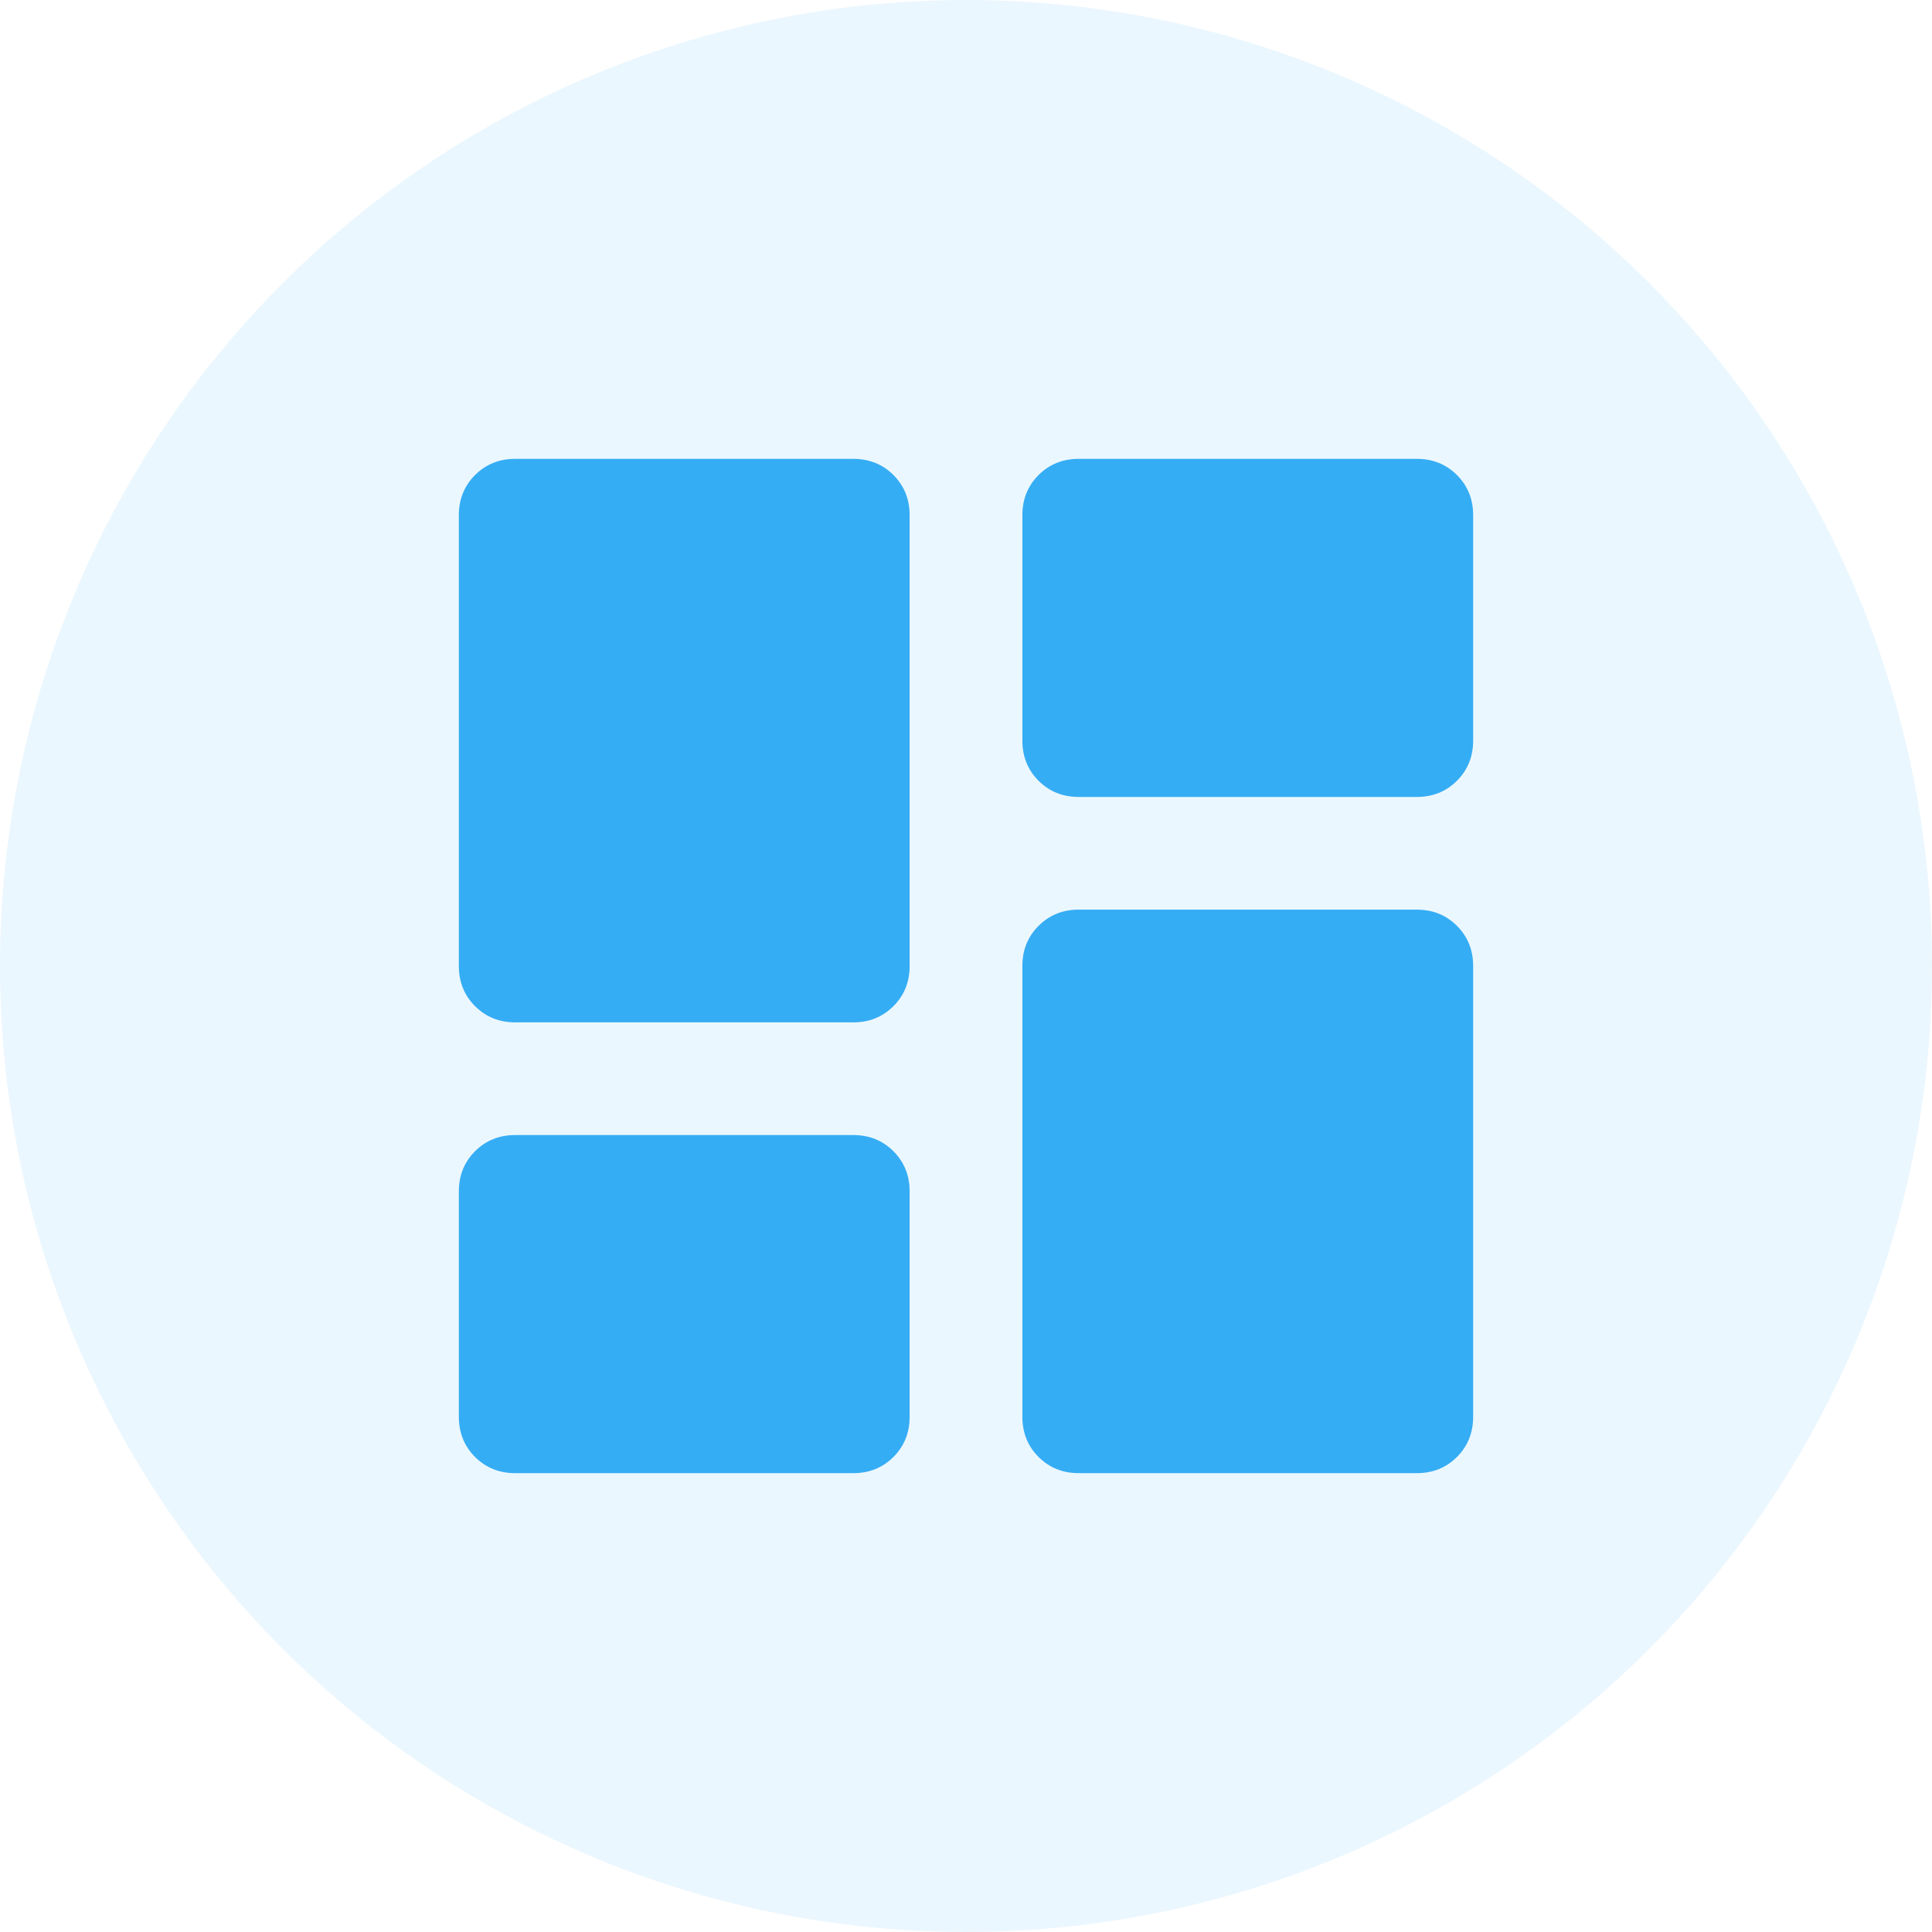<svg width="40" height="40" viewBox="0 0 40 40" fill="none" xmlns="http://www.w3.org/2000/svg">
<circle opacity="0.1" cx="20" cy="20" r="20" fill="#35ADF4"/>
<path d="M22.333 16.5C22.003 16.5 21.726 16.388 21.502 16.165C21.279 15.941 21.167 15.664 21.167 15.333V10.667C21.167 10.336 21.279 10.059 21.502 9.835C21.726 9.612 22.003 9.5 22.333 9.5H29.333C29.664 9.5 29.941 9.612 30.165 9.835C30.388 10.059 30.5 10.336 30.5 10.667V15.333C30.5 15.664 30.388 15.941 30.165 16.165C29.941 16.388 29.664 16.5 29.333 16.5H22.333ZM10.667 21.167C10.336 21.167 10.059 21.055 9.835 20.831C9.612 20.608 9.5 20.331 9.5 20V10.667C9.5 10.336 9.612 10.059 9.835 9.835C10.059 9.612 10.336 9.5 10.667 9.5H17.667C17.997 9.5 18.274 9.612 18.498 9.835C18.721 10.059 18.833 10.336 18.833 10.667V20C18.833 20.331 18.721 20.608 18.498 20.831C18.274 21.055 17.997 21.167 17.667 21.167H10.667ZM22.333 30.5C22.003 30.5 21.726 30.388 21.502 30.165C21.279 29.941 21.167 29.664 21.167 29.333V20C21.167 19.669 21.279 19.392 21.502 19.169C21.726 18.945 22.003 18.833 22.333 18.833H29.333C29.664 18.833 29.941 18.945 30.165 19.169C30.388 19.392 30.5 19.669 30.5 20V29.333C30.5 29.664 30.388 29.941 30.165 30.165C29.941 30.388 29.664 30.5 29.333 30.5H22.333ZM10.667 30.5C10.336 30.5 10.059 30.388 9.835 30.165C9.612 29.941 9.5 29.664 9.5 29.333V24.667C9.5 24.336 9.612 24.059 9.835 23.835C10.059 23.612 10.336 23.5 10.667 23.5H17.667C17.997 23.5 18.274 23.612 18.498 23.835C18.721 24.059 18.833 24.336 18.833 24.667V29.333C18.833 29.664 18.721 29.941 18.498 30.165C18.274 30.388 17.997 30.5 17.667 30.5H10.667Z" fill="#35ADF4"/>
</svg>
